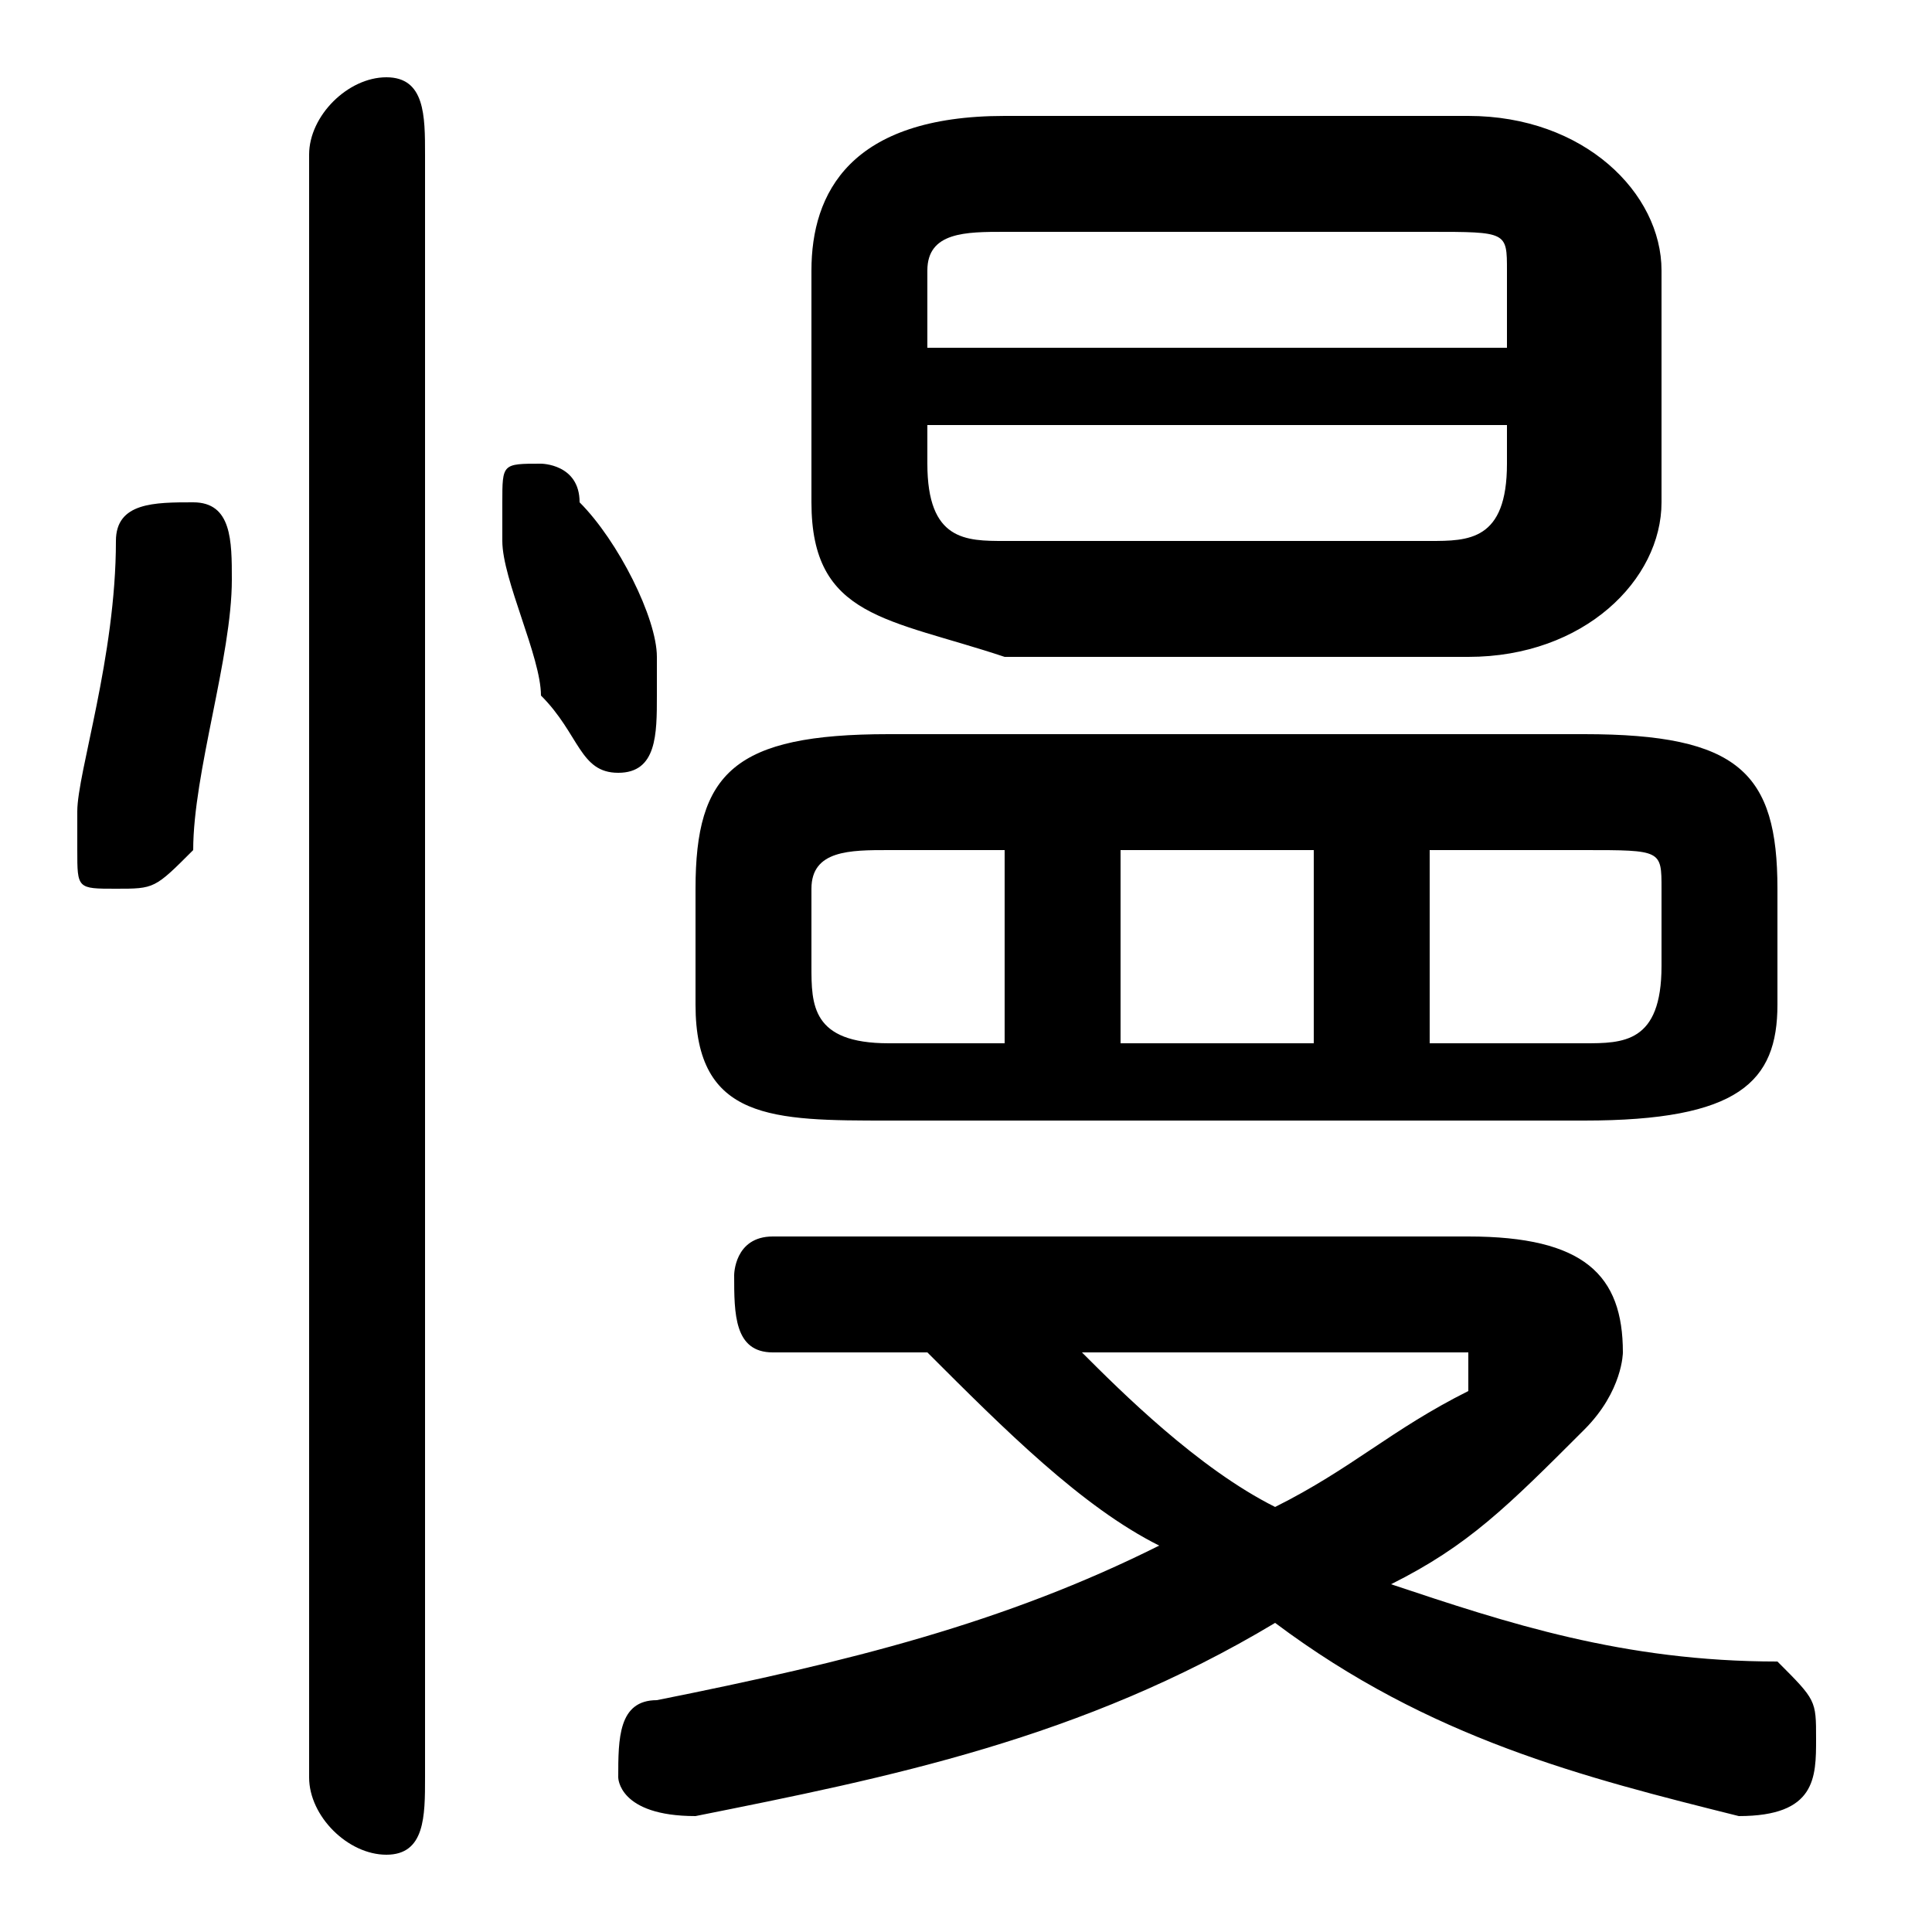<svg xmlns="http://www.w3.org/2000/svg" viewBox="0 -44.0 50.0 50.0">
    <rect x="0" y="-44.0" width="50.0" height="50.0" fill="#808080" stroke="none"/>
    <g transform="scale(1, -1)">
        <!-- ボディの枠 -->
        <rect x="0" y="-6.0" width="50.0" height="50.0"
            stroke="white" fill="white"/>
        <!-- グリフ座標系の原点 -->
        <circle cx="0" cy="0" r="5" fill="white"/>
        <!-- グリフのアウトライン -->
        <g style="fill:black;stroke:#000000;stroke-width:0;stroke-linecap:round;stroke-linejoin:round;">
        <path d="M 38.0 27.0 C 41.0 27.0 43.0 29.0 43.0 31.0 L 43.0 37.0 C 43.0 39.0 41.0 41.0 38.0 41.0 L 26.0 41.0 C 22.0 41.0 21.0 39.0 21.0 37.0 L 21.0 31.0 C 21.0 28.0 23.0 28.0 26.0 27.0 Z M 26.0 30.0 C 25.0 30.0 24.0 30.0 24.0 32.0 L 24.0 33.0 L 39.0 33.0 L 39.0 32.0 C 39.0 30.0 38.0 30.0 37.0 30.0 Z M 39.0 35.0 L 24.0 35.0 L 24.0 37.0 C 24.0 38.0 25.0 38.0 26.0 38.0 L 37.0 38.0 C 39.0 38.0 39.0 38.0 39.0 37.0 Z M 41.0 15.0 C 45.0 15.0 46.0 16.0 46.0 18.0 L 46.0 21.0 C 46.0 24.0 45.0 25.0 41.0 25.0 L 23.0 25.0 C 19.0 25.0 18.0 24.0 18.0 21.0 L 18.0 18.0 C 18.0 15.0 20.0 15.0 23.0 15.0 Z M 37.0 22.0 L 41.0 22.0 C 43.0 22.0 43.0 22.0 43.0 21.0 L 43.0 19.0 C 43.0 17.0 42.0 17.0 41.0 17.0 L 37.0 17.0 Z M 34.0 22.0 L 34.0 17.0 L 29.0 17.0 L 29.0 22.0 Z M 26.0 22.0 L 26.0 17.0 L 23.0 17.0 C 21.0 17.0 21.0 18.0 21.0 19.0 L 21.0 21.0 C 21.0 22.0 22.0 22.0 23.0 22.0 Z M 24.0 9.0 C 26.0 7.0 28.0 5.0 30.0 4.0 C 26.0 2.0 22.0 1.0 17.0 -0.0 C 16.0 -0.0 16.0 -1.0 16.0 -2.0 C 16.0 -2.0 16.0 -3.0 18.0 -3.0 C 23.0 -2.0 28.0 -1.0 33.0 2.0 C 37.0 -1.0 41.0 -2.0 45.0 -3.0 C 47.0 -3.0 47.0 -2.0 47.0 -1.0 C 47.0 -0.0 47.0 0.0 46.0 1.0 C 42.0 1.0 39.0 2.0 36.0 3.0 C 38.0 4.0 39.0 5.0 41.0 7.0 C 42.0 8.0 42.0 9.0 42.0 9.0 C 42.0 11.0 41.0 12.0 38.0 12.0 L 20.0 12.0 C 19.0 12.0 19.0 11.0 19.0 11.0 C 19.0 10.0 19.0 9.0 20.0 9.0 Z M 37.0 9.0 C 38.0 9.0 38.0 9.0 38.0 9.0 C 38.0 9.0 38.0 9.0 38.0 8.0 C 36.0 7.0 35.0 6.0 33.0 5.0 C 31.0 6.0 29.0 8.0 28.0 9.0 Z M 11.0 40.0 C 11.0 41.0 11.0 42.0 10.0 42.0 C 9.0 42.0 8.0 41.0 8.0 40.0 L 8.0 -2.0 C 8.0 -3.0 9.0 -4.0 10.0 -4.0 C 11.0 -4.0 11.0 -3.0 11.0 -2.0 Z M 3.0 30.0 C 3.0 27.0 2.0 24.0 2.0 23.0 C 2.0 22.0 2.0 22.0 2.0 22.0 C 2.0 21.0 2.0 21.0 3.0 21.0 C 4.0 21.0 4.0 21.0 5.0 22.0 C 5.0 24.0 6.0 27.0 6.0 29.0 C 6.0 30.0 6.0 31.0 5.0 31.0 C 4.0 31.0 3.0 31.0 3.0 30.0 Z M 15.0 31.0 C 15.0 32.0 14.0 32.0 14.0 32.0 C 13.0 32.0 13.0 32.0 13.0 31.0 C 13.0 30.0 13.0 30.0 13.0 30.0 C 13.0 29.0 14.0 27.0 14.0 26.0 C 15.0 25.0 15.0 24.0 16.0 24.0 C 17.0 24.0 17.0 25.0 17.0 26.0 C 17.0 26.0 17.0 27.0 17.0 27.0 C 17.0 28.0 16.0 30.0 15.0 31.0 Z"/>
    </g>
    </g>
</svg>
